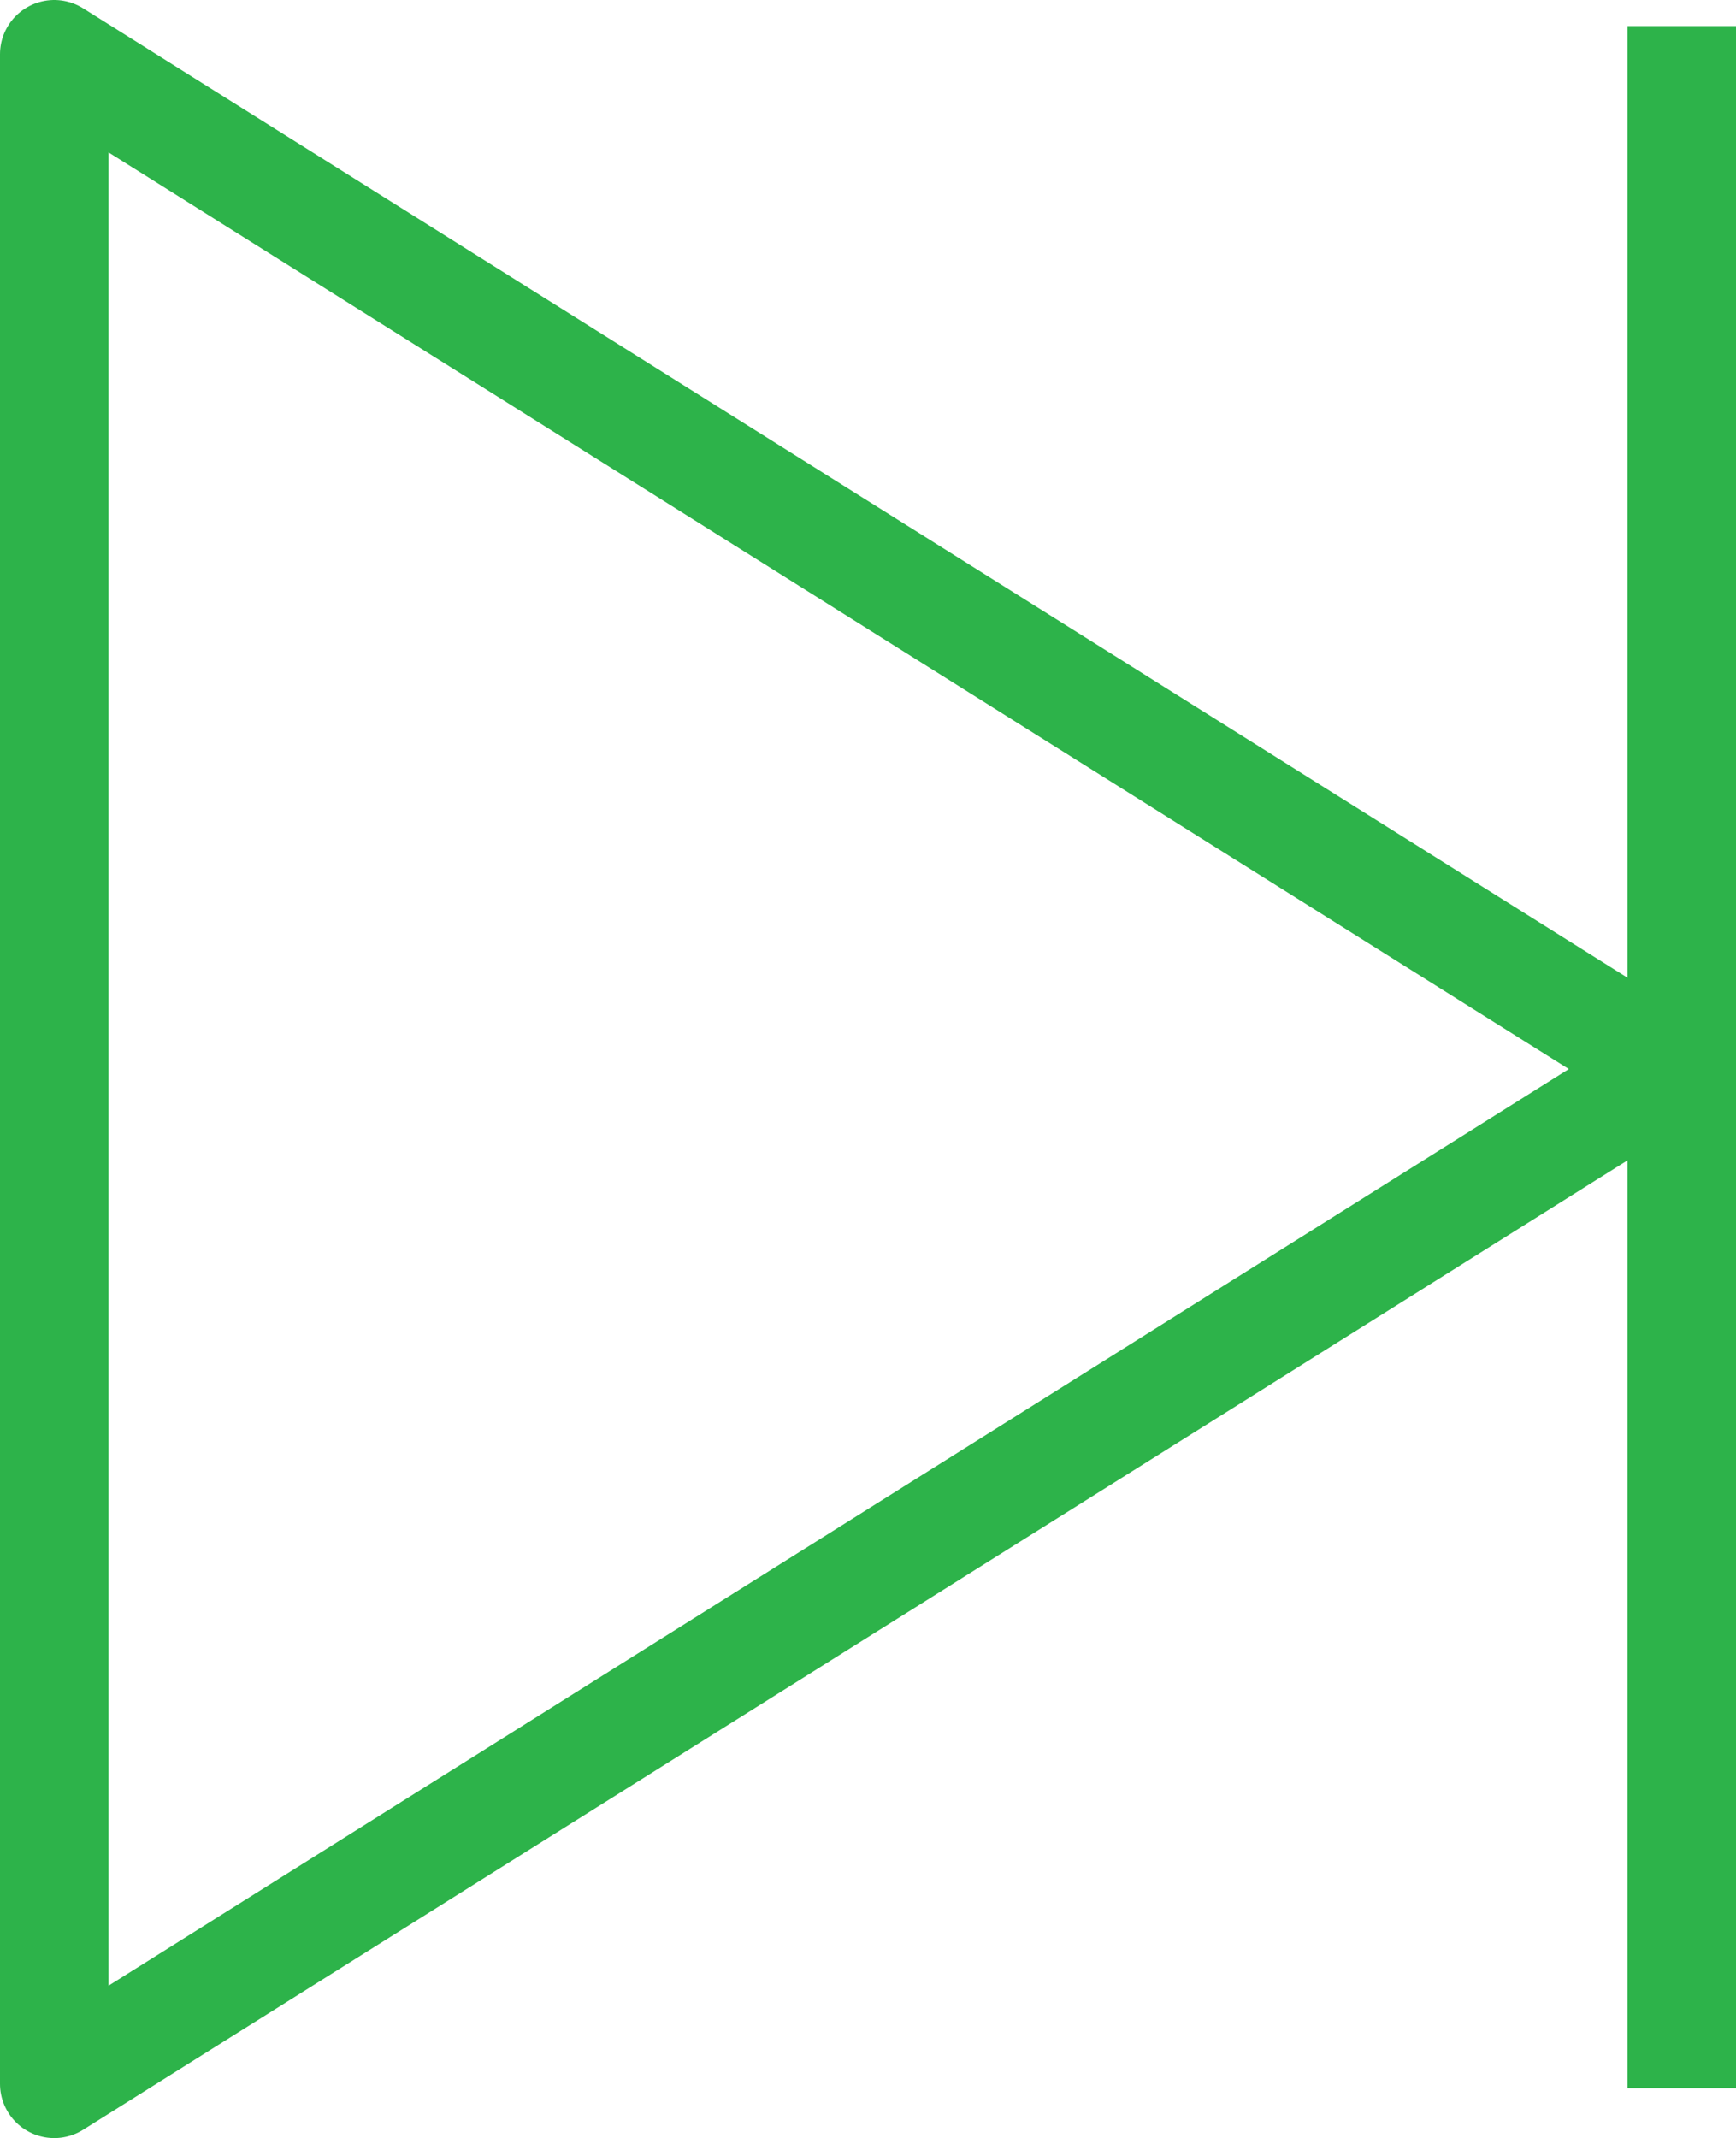 <svg xmlns="http://www.w3.org/2000/svg" viewBox="0 0 32 39.4"><defs><style>.cls-1{fill:none;stroke:#2db34a;stroke-linejoin:round;stroke-width:2px;}</style></defs><title>koniec-terapii_2</title><g id="Layer_2" data-name="Layer 2"><g id="ICON_PACK_VOL._1" data-name="ICON PACK VOL. 1"><polygon class="cls-1" points="1 38.4 30.8 19.7 1 1 1 38.4"/><line class="cls-1" x1="31" y1="38.48" x2="31" y2="0.48"/></g></g></svg>
